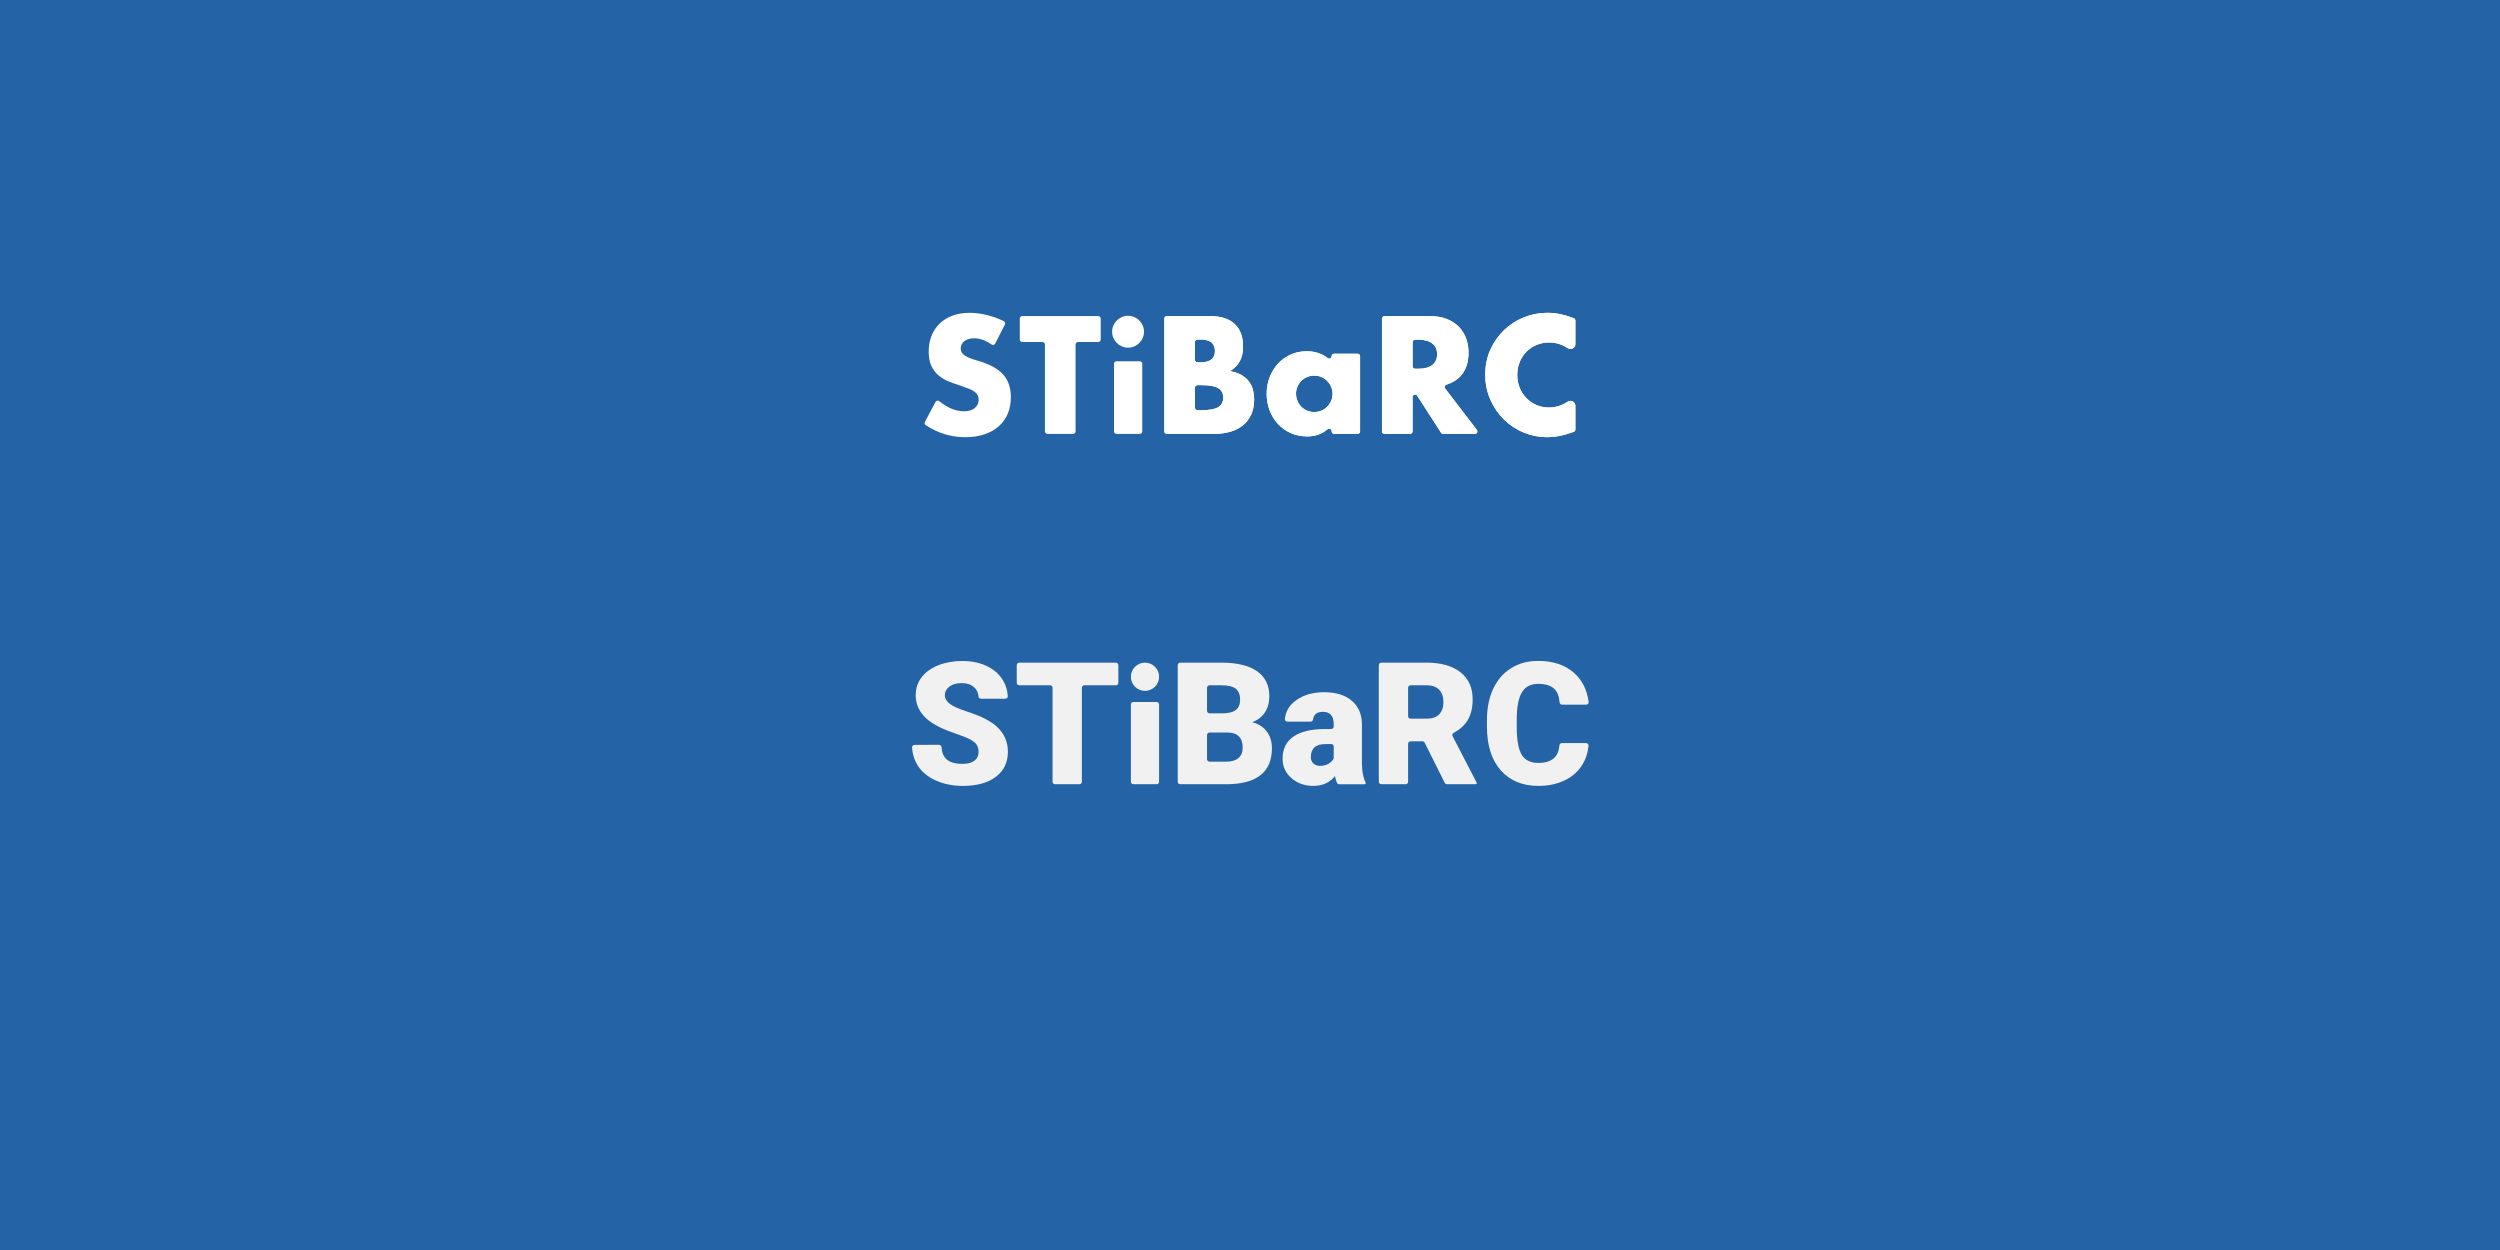 <?xml version="1.0" encoding="UTF-8" standalone="no"?><!DOCTYPE svg PUBLIC "-//W3C//DTD SVG 1.1//EN" "http://www.w3.org/Graphics/SVG/1.1/DTD/svg11.dtd"><svg width="100%" height="100%" viewBox="0 0 2000 1000" version="1.1" xmlns="http://www.w3.org/2000/svg" xmlns:xlink="http://www.w3.org/1999/xlink" xml:space="preserve" xmlns:serif="http://www.serif.com/" style="fill-rule:evenodd;clip-rule:evenodd;stroke-linejoin:round;stroke-miterlimit:2;"><rect id="STiBaRC-New-Logo" serif:id="STiBaRC New Logo" x="0" y="0" width="2000" height="1000" style="fill:#2363a6;"/><g><rect x="600" y="200" width="800" height="200" style="fill:none;"/><g><path d="M1260.32,275.208c0,1.489 -0.827,2.854 -2.146,3.544c-1.319,0.69 -2.912,0.59 -4.135,-0.259c-4.329,-2.995 -9.235,-4.493 -14.719,-4.493c-3.667,0 -7.062,0.667 -10.187,2c-3.125,1.333 -5.813,3.146 -8.063,5.438c-2.25,2.291 -4.021,5.02 -5.312,8.187c-1.292,3.167 -1.938,6.583 -1.938,10.25c0,3.75 0.646,7.208 1.938,10.375c1.291,3.167 3.083,5.917 5.375,8.25c2.291,2.333 4.979,4.167 8.062,5.5c3.083,1.333 6.417,2 10,2c5.335,0 10.303,-1.546 14.904,-4.639c1.227,-0.819 2.805,-0.897 4.106,-0.201c1.301,0.695 2.114,2.051 2.114,3.526c0.001,6.749 0.001,15.512 0.001,18.895c0,0.85 -0.537,1.607 -1.339,1.888l-1.167,0.408c-3.748,1.332 -7.246,2.311 -10.494,2.936c-3.25,0.625 -6.458,0.937 -9.625,0.937c-6.5,0 -12.729,-1.229 -18.687,-3.687c-5.959,-2.459 -11.209,-5.917 -15.75,-10.375c-4.542,-4.459 -8.188,-9.75 -10.938,-15.875c-2.75,-6.125 -4.125,-12.813 -4.125,-20.063c0,-7.25 1.354,-13.896 4.063,-19.937c2.708,-6.042 6.333,-11.25 10.875,-15.625c4.541,-4.375 9.812,-7.792 15.812,-10.25c6,-2.459 12.292,-3.688 18.875,-3.688c3.75,0 7.438,0.396 11.063,1.188c3.243,0.708 6.636,1.766 10.179,3.175c0.759,0.303 1.257,1.038 1.257,1.856c0.001,3.282 0.001,11.931 0.001,18.739Z" style="fill:#fff;"/><path d="M1260.32,275.208c0,1.489 -0.827,2.854 -2.146,3.544c-1.319,0.69 -2.912,0.59 -4.135,-0.259c-4.329,-2.995 -9.235,-4.493 -14.719,-4.493c-3.667,0 -7.062,0.667 -10.187,2c-3.125,1.333 -5.813,3.146 -8.063,5.438c-2.25,2.291 -4.021,5.02 -5.312,8.187c-1.292,3.167 -1.938,6.583 -1.938,10.25c0,3.75 0.646,7.208 1.938,10.375c1.291,3.167 3.083,5.917 5.375,8.25c2.291,2.333 4.979,4.167 8.062,5.5c3.083,1.333 6.417,2 10,2c5.335,0 10.303,-1.546 14.904,-4.639c1.227,-0.819 2.805,-0.897 4.106,-0.201c1.301,0.695 2.114,2.051 2.114,3.526c0.001,6.749 0.001,15.512 0.001,18.895c0,0.85 -0.537,1.607 -1.339,1.888l-1.167,0.408c-3.748,1.332 -7.246,2.311 -10.494,2.936c-3.25,0.625 -6.458,0.937 -9.625,0.937c-6.5,0 -12.729,-1.229 -18.687,-3.687c-5.959,-2.459 -11.209,-5.917 -15.75,-10.375c-4.542,-4.459 -8.188,-9.75 -10.938,-15.875c-2.75,-6.125 -4.125,-12.813 -4.125,-20.063c0,-7.25 1.354,-13.896 4.063,-19.937c2.708,-6.042 6.333,-11.25 10.875,-15.625c4.541,-4.375 9.812,-7.792 15.812,-10.25c6,-2.459 12.292,-3.688 18.875,-3.688c3.75,0 7.438,0.396 11.063,1.188c3.243,0.708 6.636,1.766 10.179,3.175c0.759,0.303 1.257,1.038 1.257,1.856c0.001,3.282 0.001,11.931 0.001,18.739Zm-2.001,-18.738c-3.433,-1.365 -6.721,-2.392 -9.863,-3.079c-3.485,-0.761 -7.031,-1.141 -10.636,-1.141c-6.319,0 -12.358,1.179 -18.117,3.538c-5.76,2.361 -10.822,5.639 -15.183,9.84c-4.36,4.2 -7.837,9.202 -10.437,15.003c-2.597,5.793 -3.888,12.167 -3.888,19.119c0,6.953 1.312,13.369 3.95,19.243c2.644,5.89 6.147,10.98 10.514,15.267c4.357,4.278 9.395,7.595 15.111,9.954c5.716,2.358 11.691,3.536 17.925,3.536c3.043,0 6.125,-0.301 9.247,-0.902c3.158,-0.607 6.559,-1.56 10.202,-2.855l1.176,-0.412c-0.802,0.281 0,-0.85 0,0c0,-3.383 0,-12.146 -0.001,-18.895c0,-0.737 -0.406,-1.415 -1.057,-1.762c-0.65,-0.348 -1.439,-0.309 -2.048,0.097c-4.944,3.324 -10.285,4.979 -16.019,4.979c-3.868,0 -7.465,-0.725 -10.794,-2.164c-3.326,-1.439 -6.223,-3.418 -8.695,-5.935c-2.472,-2.516 -4.407,-5.48 -5.8,-8.896c-1.386,-3.397 -2.086,-7.107 -2.086,-11.13c0,-3.937 0.699,-7.605 2.086,-11.005c1.394,-3.418 3.309,-6.361 5.737,-8.834c2.43,-2.475 5.33,-4.436 8.705,-5.876c3.366,-1.436 7.023,-2.16 10.972,-2.16c5.909,0 11.193,1.621 15.86,4.85c0.611,0.424 1.407,0.474 2.067,0.129c0.66,-0.345 1.073,-1.027 1.073,-1.771l-0.001,-18.738Z" style="fill:#fff;"/><path d="M1065.32,284.946c0,-1.075 0.871,-1.946 1.946,-1.946c4.28,0 14.475,0 18.804,0c1.105,0 2,0.895 2,2c0,9.564 0,50.561 0,60.125c0,1.105 -0.895,2 -2,2c-4.311,0 -14.438,0 -18.75,0c-0.53,0 -1.039,-0.211 -1.414,-0.586c-0.375,-0.375 -0.586,-0.884 -0.586,-1.414c0,-0.07 0,-0.141 0,-0.213c0,-0.789 -0.464,-1.504 -1.183,-1.825c-0.72,-0.322 -1.562,-0.191 -2.15,0.334c-4.348,3.814 -9.789,5.704 -16.292,5.704c-4.667,0 -8.958,-0.854 -12.875,-2.562c-3.917,-1.709 -7.333,-4.105 -10.25,-7.188c-2.917,-3.083 -5.187,-6.708 -6.812,-10.875c-1.625,-4.167 -2.438,-8.708 -2.438,-13.625c0,-4.583 0.792,-8.937 2.375,-13.062c1.583,-4.125 3.792,-7.73 6.625,-10.813c2.833,-3.083 6.208,-5.521 10.125,-7.312c3.917,-1.792 8.25,-2.688 13,-2.688c6.459,0 12.021,1.82 16.688,5.459c0.581,0.468 1.378,0.561 2.051,0.239c0.673,-0.322 1.101,-1.002 1.101,-1.748c0.035,-0.001 0.035,-0.003 0.035,-0.004Zm-28.5,29.929c0,2.083 0.375,4.021 1.125,5.813c0.75,1.791 1.771,3.354 3.063,4.687c1.291,1.333 2.833,2.375 4.625,3.125c1.791,0.75 3.729,1.125 5.812,1.125c2,0 3.896,-0.375 5.688,-1.125c1.791,-0.75 3.333,-1.792 4.625,-3.125c1.291,-1.333 2.333,-2.875 3.125,-4.625c0.791,-1.75 1.187,-3.625 1.187,-5.625c0,-2 -0.396,-3.896 -1.187,-5.687c-0.792,-1.792 -1.834,-3.355 -3.125,-4.688c-1.292,-1.333 -2.834,-2.375 -4.625,-3.125c-1.792,-0.75 -3.688,-1.125 -5.688,-1.125c-2.083,0 -4.021,0.375 -5.812,1.125c-1.792,0.75 -3.334,1.792 -4.625,3.125c-1.292,1.333 -2.313,2.854 -3.063,4.563c-0.75,1.708 -1.125,3.562 -1.125,5.562Z" style="fill:#fff;"/><path d="M1065.32,284.946c0,-1.075 0.871,-1.946 1.946,-1.946c4.28,0 14.475,0 18.804,0c1.105,0 2,0.895 2,2c0,9.564 0,50.561 0,60.125c0,1.105 -0.895,2 -2,2c-4.311,0 -14.438,0 -18.75,0c-0.53,0 -1.039,-0.211 -1.414,-0.586c-0.375,-0.375 -0.586,-0.884 -0.586,-1.414c0,-0.07 0,-0.141 0,-0.213c0,-0.789 -0.464,-1.504 -1.183,-1.825c-0.72,-0.322 -1.562,-0.191 -2.15,0.334c-4.348,3.814 -9.789,5.704 -16.292,5.704c-4.667,0 -8.958,-0.854 -12.875,-2.562c-3.917,-1.709 -7.333,-4.105 -10.25,-7.188c-2.917,-3.083 -5.187,-6.708 -6.812,-10.875c-1.625,-4.167 -2.438,-8.708 -2.438,-13.625c0,-4.583 0.792,-8.937 2.375,-13.062c1.583,-4.125 3.792,-7.73 6.625,-10.813c2.833,-3.083 6.208,-5.521 10.125,-7.312c3.917,-1.792 8.25,-2.688 13,-2.688c6.459,0 12.021,1.82 16.688,5.459c0.581,0.468 1.378,0.561 2.051,0.239c0.673,-0.322 1.101,-1.002 1.101,-1.748c0.035,-0.001 0.035,-0.003 0.035,-0.004Zm1.917,0.617c-0.199,1.267 -1.009,2.374 -2.189,2.939c-1.368,0.654 -2.99,0.465 -4.145,-0.466c-4.321,-3.37 -9.477,-5.036 -15.458,-5.036c-4.445,0 -8.502,0.829 -12.168,2.506c-3.668,1.678 -6.831,3.959 -9.484,6.847c-2.666,2.901 -4.741,6.295 -6.231,10.176c-1.496,3.899 -2.242,8.014 -2.242,12.346c0,4.654 0.763,8.954 2.301,12.898c1.528,3.918 3.66,7.328 6.402,10.228c2.731,2.886 5.93,5.129 9.597,6.728c3.673,1.602 7.699,2.396 12.075,2.396c5.972,0 10.98,-1.704 14.959,-5.195c1.176,-1.051 2.859,-1.313 4.299,-0.669c1.44,0.644 2.367,2.073 2.367,3.651c0,0.072 0,0.143 0,0.213l18.75,0l0,-60.125l-18.751,0c-0.003,0.191 -0.025,0.377 -0.082,0.563Zm-32.417,29.312c0,2.361 0.43,4.555 1.28,6.585c0.85,2.029 2.008,3.797 3.471,5.307c1.478,1.525 3.24,2.72 5.289,3.578c2.03,0.85 4.225,1.28 6.585,1.28c2.272,0 4.425,-0.428 6.46,-1.28c2.05,-0.858 3.811,-2.053 5.289,-3.578c1.451,-1.498 2.622,-3.228 3.511,-5.193c0.908,-2.006 1.365,-4.156 1.365,-6.449c0,-2.284 -0.454,-4.449 -1.358,-6.496c-0.89,-2.015 -2.065,-3.771 -3.518,-5.271c-1.478,-1.525 -3.239,-2.72 -5.289,-3.578c-2.035,-0.852 -4.188,-1.28 -6.46,-1.28c-2.36,0 -4.555,0.43 -6.585,1.28c-2.049,0.858 -3.811,2.053 -5.289,3.578c-1.458,1.506 -2.611,3.222 -3.457,5.151c-0.859,1.955 -1.294,4.077 -1.294,6.366Zm2,0c0,2.083 0.375,4.021 1.125,5.813c0.75,1.791 1.771,3.354 3.063,4.687c1.291,1.333 2.833,2.375 4.625,3.125c1.791,0.75 3.729,1.125 5.812,1.125c2,0 3.896,-0.375 5.688,-1.125c1.791,-0.75 3.333,-1.792 4.625,-3.125c1.291,-1.333 2.333,-2.875 3.125,-4.625c0.791,-1.75 1.187,-3.625 1.187,-5.625c0,-2 -0.396,-3.896 -1.187,-5.687c-0.792,-1.792 -1.834,-3.355 -3.125,-4.688c-1.292,-1.333 -2.834,-2.375 -4.625,-3.125c-1.792,-0.75 -3.688,-1.125 -5.688,-1.125c-2.083,0 -4.021,0.375 -5.812,1.125c-1.792,0.75 -3.334,1.792 -4.625,3.125c-1.292,1.333 -2.313,2.854 -3.063,4.563c-0.75,1.708 -1.125,3.562 -1.125,5.562Z" style="fill:#fff;"/><path d="M1181.48,343.908c0.463,0.604 0.543,1.419 0.206,2.102c-0.337,0.683 -1.032,1.115 -1.793,1.115c-7.078,0 -21.317,0 -25.356,0c-0.679,0 -1.312,-0.345 -1.681,-0.916c-2.624,-4.071 -13.353,-20.709 -19.103,-29.626c-0.481,-0.745 -1.395,-1.085 -2.246,-0.834c-0.851,0.25 -1.435,1.031 -1.435,1.918c0,8.427 0,22.312 0,27.458c0,1.105 -0.895,2 -2,2c-4.602,0 -15.898,0 -20.5,0c-1.104,0 -2,-0.895 -2,-2c0,-12.332 0,-77.918 0,-90.25c0,-1.105 0.896,-2 2,-2l36.125,0c5.25,0 9.833,0.771 13.75,2.313c3.917,1.541 7.146,3.645 9.688,6.312c2.541,2.667 4.458,5.75 5.75,9.25c1.291,3.5 1.937,7.25 1.937,11.25c0,7.167 -1.729,12.979 -5.187,17.438c-2.965,3.822 -7.14,6.587 -12.524,8.296c-0.617,0.195 -1.101,0.679 -1.296,1.296c-0.195,0.618 -0.076,1.291 0.318,1.805c5.067,6.632 19.53,25.489 25.347,33.073Zm-51.408,-50.908c0,1.105 0.896,2 2,2l2.625,0c4.834,0 8.542,-1 11.125,-3c2.583,-2 3.875,-4.875 3.875,-8.625c0,-3.75 -1.292,-6.625 -3.875,-8.625c-2.583,-2 -6.291,-3 -11.125,-3l-2.625,0c-1.104,0 -2,0.895 -2,2c0,4.395 0,14.855 0,19.25Z" style="fill:#fff;"/><path d="M1181.48,343.908c0.463,0.604 0.543,1.419 0.206,2.102c-0.337,0.683 -1.032,1.115 -1.793,1.115c-7.078,0 -21.317,0 -25.356,0c-0.679,0 -1.312,-0.345 -1.681,-0.916c-2.624,-4.071 -13.353,-20.709 -19.103,-29.626c-0.481,-0.745 -1.395,-1.085 -2.246,-0.834c-0.851,0.25 -1.435,1.031 -1.435,1.918c0,8.427 0,22.312 0,27.458c0,1.105 -0.895,2 -2,2c-4.602,0 -15.898,0 -20.5,0c-1.104,0 -2,-0.895 -2,-2c0,-12.332 0,-77.918 0,-90.25c0,-1.105 0.896,-2 2,-2l36.125,0c5.25,0 9.833,0.771 13.75,2.313c3.917,1.541 7.146,3.645 9.688,6.312c2.541,2.667 4.458,5.75 5.75,9.25c1.291,3.5 1.937,7.25 1.937,11.25c0,7.167 -1.729,12.979 -5.187,17.438c-2.965,3.822 -7.14,6.587 -12.524,8.296c-0.617,0.195 -1.101,0.679 -1.296,1.296c-0.195,0.618 -0.076,1.291 0.318,1.805c5.067,6.632 19.53,25.489 25.347,33.073Zm-73.908,1.217c0,-1.105 1.105,0 0,0c4.602,0 15.898,0 20.5,0l0,-27.458c0,-1.774 1.169,-3.336 2.87,-3.837c1.702,-0.501 3.53,0.179 4.492,1.669l19.103,29.626l25.055,0c-0.002,-0.052 0.008,-0.102 0.03,-0.133c0.011,-0.037 0.045,-0.076 0.088,-0.106c-5.932,-7.733 -20.151,-26.273 -25.164,-32.834c-0.792,-1.031 -1.03,-2.384 -0.639,-3.624c0.392,-1.24 1.363,-2.211 2.599,-2.6c4.958,-1.574 8.818,-4.097 11.548,-7.616c3.213,-4.141 4.768,-9.555 4.768,-16.212c0,-3.754 -0.602,-7.273 -1.814,-10.558c-1.195,-3.239 -2.968,-6.094 -5.321,-8.562c-2.352,-2.468 -5.348,-4.405 -8.972,-5.831c-3.708,-1.46 -8.049,-2.174 -13.018,-2.174c0,0 -36.125,0 -36.125,0l0,90.25Zm20.5,-52.125c0,2.209 1.791,4 4,4l2.625,0c5.375,0 9.477,-1.194 12.349,-3.419c3.065,-2.372 4.651,-5.758 4.651,-10.206c0,-4.448 -1.586,-7.834 -4.651,-10.206c-2.872,-2.225 -6.974,-3.419 -12.349,-3.419c0,0 -2.625,0 -2.625,0c-2.209,0 -4,1.791 -4,4l0,19.25Zm2,0c0,1.105 0.896,2 2,2l2.625,0c4.834,0 8.542,-1 11.125,-3c2.583,-2 3.875,-4.875 3.875,-8.625c0,-3.75 -1.292,-6.625 -3.875,-8.625c-2.583,-2 -6.291,-3 -11.125,-3l-2.625,0c-1.104,0 -2,0.895 -2,2c0,4.395 0,14.855 0,19.25Z" style="fill:#fff;"/><path d="M796.155,274.869c-0.264,0.519 -0.742,0.897 -1.308,1.035c-0.566,0.137 -1.164,0.021 -1.638,-0.318c-2.045,-1.467 -4.092,-2.599 -6.14,-3.398c-2.667,-1.042 -5.25,-1.563 -7.75,-1.563c-3.167,0 -5.75,0.75 -7.75,2.25c-2,1.5 -3,3.458 -3,5.875c0,1.667 0.5,3.042 1.5,4.125c1,1.083 2.313,2.021 3.938,2.813c1.625,0.791 3.458,1.479 5.5,2.062c2.041,0.583 4.062,1.208 6.062,1.875c8,2.667 13.854,6.229 17.563,10.688c3.708,4.458 5.562,10.27 5.562,17.437c0,4.833 -0.812,9.208 -2.437,13.125c-1.625,3.917 -4,7.271 -7.125,10.063c-3.125,2.791 -6.959,4.958 -11.5,6.5c-4.542,1.541 -9.688,2.312 -15.438,2.312c-11.331,0 -21.871,-3.202 -31.62,-9.607c-0.856,-0.568 -1.142,-1.693 -0.659,-2.6c1.864,-3.515 6.355,-11.963 8.49,-15.978c0.281,-0.528 0.783,-0.902 1.37,-1.021c0.586,-0.118 1.195,0.032 1.659,0.41c3.03,2.467 6.035,4.356 9.01,5.671c3.583,1.583 7.125,2.375 10.625,2.375c4,0 6.979,-0.917 8.938,-2.75c1.958,-1.833 2.937,-3.917 2.937,-6.25c0,-1.417 -0.25,-2.646 -0.75,-3.687c-0.5,-1.042 -1.333,-2 -2.5,-2.875c-1.167,-0.875 -2.687,-1.688 -4.562,-2.438c-1.875,-0.75 -4.146,-1.583 -6.813,-2.5c-3.167,-1 -6.271,-2.104 -9.312,-3.312c-3.042,-1.209 -5.75,-2.813 -8.125,-4.813c-2.375,-2 -4.292,-4.521 -5.75,-7.562c-1.459,-3.042 -2.188,-6.896 -2.188,-11.563c0,-4.667 0.771,-8.896 2.313,-12.687c1.541,-3.792 3.708,-7.042 6.5,-9.75c2.791,-2.709 6.208,-4.813 10.25,-6.313c4.041,-1.5 8.562,-2.25 13.562,-2.25c4.667,0 9.542,0.646 14.625,1.938c4.438,1.127 8.718,2.716 12.839,4.764c0.475,0.239 0.835,0.658 1,1.163c0.166,0.506 0.123,1.056 -0.118,1.53c-1.797,3.529 -5.82,11.42 -7.76,15.224Z" style="fill:#fff;"/><path d="M911.819,289c1.105,0 2,0.895 2,2c0,8.939 0,45.186 0,54.125c0,1.105 -0.895,2 -2,2c-4.29,0 -14.335,0 -18.625,0c-1.104,0 -2,-0.895 -2,-2c0,-8.939 0,-45.186 0,-54.125c0,-1.105 0.896,-2 2,-2c4.29,0 14.335,0 18.625,0Z" style="fill:#fff;"/><path d="M862.444,273.625c-0.53,0 -1.039,0.211 -1.414,0.586c-0.375,0.375 -0.586,0.884 -0.586,1.414l0,69.5c0,1.105 -0.895,2 -2,2c-4.602,0 -15.898,0 -20.5,0c-1.104,0 -2,-0.895 -2,-2c0,-10.484 0,-59.016 0,-69.5c0,-0.53 -0.211,-1.039 -0.586,-1.414c-0.375,-0.375 -0.883,-0.586 -1.414,-0.586c-3.854,0 -12.27,0 -16.125,0c-1.104,0 -2,-0.895 -2,-2c0,-3.966 0,-12.784 0,-16.75c0,-1.105 0.896,-2 2,-2c9.627,0 51.123,0 60.75,0c1.105,0 2,0.895 2,2c0,3.966 0,12.784 0,16.75c0,1.105 -0.895,2 -2,2c-3.854,0 -12.27,0 -16.125,0Z" style="fill:#fff;"/><path d="M889.694,265.375c0,-1.75 0.333,-3.396 1,-4.937c0.667,-1.542 1.583,-2.896 2.75,-4.063c1.167,-1.167 2.521,-2.083 4.063,-2.75c1.541,-0.667 3.187,-1 4.937,-1c1.75,0 3.396,0.333 4.938,1c1.541,0.667 2.895,1.583 4.062,2.75c1.167,1.167 2.083,2.521 2.75,4.063c0.667,1.541 1,3.187 1,4.937c0,1.75 -0.333,3.396 -1,4.938c-0.667,1.541 -1.583,2.895 -2.75,4.062c-1.167,1.167 -2.521,2.083 -4.062,2.75c-1.542,0.667 -3.188,1 -4.938,1c-1.75,0 -3.396,-0.333 -4.937,-1c-1.542,-0.667 -2.896,-1.583 -4.063,-2.75c-1.167,-1.167 -2.083,-2.521 -2.75,-4.062c-0.667,-1.542 -1,-3.188 -1,-4.938Z" style="fill:#fff;"/><path d="M931.444,254.875c0,-1.105 0.896,-2 2,-2l34.5,0c8.667,0 15.25,2.083 19.75,6.25c4.5,4.167 6.75,10.167 6.75,18c0,4.75 -0.854,8.688 -2.562,11.813c-1.709,3.125 -4.313,5.77 -7.813,7.937c3.5,0.667 6.479,1.688 8.938,3.063c2.458,1.375 4.458,3.062 6,5.062c1.541,2 2.645,4.25 3.312,6.75c0.667,2.5 1,5.167 1,8c0,4.417 -0.771,8.333 -2.312,11.75c-1.542,3.417 -3.709,6.292 -6.5,8.625c-2.792,2.333 -6.188,4.083 -10.188,5.25c-4,1.167 -8.5,1.75 -13.5,1.75l-37.375,0c-0.53,0 -1.039,-0.211 -1.414,-0.586c-0.375,-0.375 -0.586,-0.884 -0.586,-1.414c0,-12.332 0,-77.918 0,-90.25Zm24.5,71.25c0,0.53 0.211,1.039 0.586,1.414c0.375,0.375 0.884,0.586 1.414,0.586l3.375,0c6.167,0 10.583,-0.792 13.25,-2.375c2.667,-1.583 4,-4.125 4,-7.625c0,-3.5 -1.333,-6.042 -4,-7.625c-2.667,-1.583 -7.083,-2.375 -13.25,-2.375l-3.375,0c-0.53,0 -1.039,0.211 -1.414,0.586c-0.375,0.375 -0.586,0.884 -0.586,1.414c0,3.832 0,12.168 0,16Zm0,-38.25c0,0.53 0.211,1.039 0.586,1.414c0.375,0.375 0.884,0.586 1.414,0.586l2.5,0c7.667,0 11.5,-3.042 11.5,-9.125c0,-6.083 -3.833,-9.125 -11.5,-9.125l-2.5,0c-0.53,0 -1.039,0.211 -1.414,0.586c-0.375,0.375 -0.586,0.884 -0.586,1.414l0,14.25Z" style="fill:#fff;"/><path d="M931.444,254.875c0,-1.105 0.896,-2 2,-2l34.5,0c8.667,0 15.25,2.083 19.75,6.25c4.5,4.167 6.75,10.167 6.75,18c0,4.75 -0.854,8.688 -2.562,11.813c-1.709,3.125 -4.313,5.77 -7.813,7.937c3.5,0.667 6.479,1.688 8.938,3.063c2.458,1.375 4.458,3.062 6,5.062c1.541,2 2.645,4.25 3.312,6.75c0.667,2.5 1,5.167 1,8c0,4.417 -0.771,8.333 -2.312,11.75c-1.542,3.417 -3.709,6.292 -6.5,8.625c-2.792,2.333 -6.188,4.083 -10.188,5.25c-4,1.167 -8.5,1.75 -13.5,1.75l-37.375,0c-0.53,0 -1.039,-0.211 -1.414,-0.586c-0.375,-0.375 -0.586,-0.884 -0.586,-1.414c0,-12.332 0,-77.918 0,-90.25Zm2,0c0,0 0,90.25 0,90.25c0,0 37.375,0 37.375,0c4.792,0 9.106,-0.552 12.94,-1.67c3.714,-1.083 6.873,-2.698 9.465,-4.865c2.561,-2.14 4.546,-4.779 5.96,-7.913c1.433,-3.176 2.135,-6.821 2.135,-10.927c0,-2.651 -0.309,-5.146 -0.932,-7.485c-0.597,-2.238 -1.584,-4.253 -2.964,-6.044c-1.384,-1.795 -3.186,-3.304 -5.393,-4.538c-2.291,-1.282 -5.072,-2.222 -8.335,-2.843c-0.81,-0.155 -1.442,-0.79 -1.592,-1.601c-0.151,-0.811 0.212,-1.631 0.913,-2.065c3.18,-1.968 5.559,-4.357 7.111,-7.196c1.568,-2.869 2.317,-6.492 2.317,-10.853c0,-7.182 -1.983,-12.712 -6.109,-16.532c-4.183,-3.874 -10.333,-5.718 -18.391,-5.718l-34.5,0Zm20.5,71.25c0,1.061 0.422,2.078 1.172,2.828c0.75,0.751 1.767,1.172 2.828,1.172c0,0 3.375,0 3.375,0c6.65,0 11.396,-0.948 14.271,-2.655c3.279,-1.947 4.979,-5.041 4.979,-9.345c0,-4.304 -1.7,-7.398 -4.979,-9.345c-2.875,-1.707 -7.621,-2.655 -14.271,-2.655l-3.375,0c-1.061,0 -2.078,0.421 -2.828,1.172c-0.75,0.75 -1.172,1.767 -1.172,2.828l0,16Zm2,0c0,0.53 0.211,1.039 0.586,1.414c0.375,0.375 0.884,0.586 1.414,0.586l3.375,0c6.167,0 10.583,-0.792 13.25,-2.375c2.667,-1.583 4,-4.125 4,-7.625c0,-3.5 -1.333,-6.042 -4,-7.625c-2.667,-1.583 -7.083,-2.375 -13.25,-2.375l-3.375,0c-0.53,0 -1.039,0.211 -1.414,0.586c-0.375,0.375 -0.586,0.884 -0.586,1.414c0,3.832 0,12.168 0,16Zm-2,-38.25c0,1.061 0.422,2.078 1.172,2.828c0.75,0.751 1.767,1.172 2.828,1.172l2.5,0c5.358,0 9.048,-1.448 11.191,-3.998c1.501,-1.787 2.309,-4.15 2.309,-7.127c0,-2.977 -0.808,-5.34 -2.309,-7.127c-2.143,-2.55 -5.833,-3.998 -11.191,-3.998c0,0 -2.5,0 -2.5,0c-1.061,0 -2.078,0.421 -2.828,1.172c-0.75,0.75 -1.172,1.767 -1.172,2.828l0,14.25Zm2,0c0,0.53 0.211,1.039 0.586,1.414c0.375,0.375 0.884,0.586 1.414,0.586l2.5,0c7.667,0 11.5,-3.042 11.5,-9.125c0,-6.083 -3.833,-9.125 -11.5,-9.125l-2.5,0c-0.53,0 -1.039,0.211 -1.414,0.586c-0.375,0.375 -0.586,0.884 -0.586,1.414l0,14.25Z" style="fill:#fff;"/></g></g><g><path d="M782.86,601.533c0,-3.43 -1.214,-6.102 -3.641,-8.016c-2.427,-1.915 -6.691,-3.897 -12.792,-5.946c-6.101,-2.048 -11.089,-4.03 -14.963,-5.945c-12.603,-6.19 -18.905,-14.696 -18.905,-25.518c0,-5.388 1.57,-10.142 4.71,-14.261c3.139,-4.12 7.581,-7.326 13.326,-9.62c5.745,-2.293 12.202,-3.44 19.372,-3.44c6.992,0 13.26,1.247 18.805,3.741c5.544,2.494 9.853,6.045 12.925,10.655c2.703,4.053 4.217,8.615 4.543,13.684c0.031,0.547 -0.165,1.082 -0.54,1.48c-0.376,0.398 -0.9,0.624 -1.447,0.624c-4.491,0.01 -15.131,0.01 -19.453,0.01c-1.025,-0.001 -1.884,-0.776 -1.988,-1.796c-0.296,-3.109 -1.479,-5.583 -3.526,-7.423c-2.427,-2.182 -5.712,-3.273 -9.853,-3.273c-4.186,0 -7.493,0.924 -9.92,2.772c-2.427,1.849 -3.641,4.198 -3.641,7.048c0,2.494 1.336,4.754 4.008,6.78c2.672,2.026 7.371,4.119 14.095,6.279c6.725,2.16 12.247,4.487 16.567,6.981c10.51,6.056 15.765,14.406 15.765,25.05c0,8.506 -3.207,15.186 -9.62,20.04c-6.412,4.854 -15.208,7.281 -26.386,7.281c-7.882,0 -15.019,-1.414 -21.409,-4.242c-6.391,-2.827 -11.2,-6.702 -14.429,-11.623c-2.872,-4.376 -4.466,-9.343 -4.784,-14.899c-0.028,-0.545 0.17,-1.078 0.545,-1.473c0.376,-0.396 0.898,-0.62 1.444,-0.62c4.496,-0.008 15.176,-0.008 19.549,-0.008c1.049,0 1.919,0.81 1.994,1.857c0.274,4.276 1.601,7.498 3.964,9.666c2.694,2.471 7.07,3.707 13.126,3.707c3.875,0 6.936,-0.835 9.185,-2.505c2.249,-1.67 3.374,-4.019 3.374,-7.047Z" style="fill:#f1f1f1;fill-rule:nonzero;"/><path d="M894.683,546.226c0,1.105 -0.895,2 -2,2c-5.334,0 -19.857,0 -25.191,0c-0.531,0 -1.039,0.211 -1.415,0.586c-0.375,0.375 -0.585,0.884 -0.585,1.414c0,11.011 0,64.147 0,75.158c0,0.531 -0.211,1.039 -0.586,1.414c-0.375,0.376 -0.884,0.586 -1.414,0.586c-4.429,0 -15.019,0 -19.447,0c-0.531,0 -1.039,-0.21 -1.414,-0.586c-0.376,-0.375 -0.586,-0.883 -0.586,-1.414c0,-11.011 0,-64.147 0,-75.158c0,-0.53 -0.211,-1.039 -0.586,-1.414c-0.375,-0.375 -0.884,-0.586 -1.414,-0.586c-5.254,0 -19.403,0 -24.658,0c-0.53,0 -1.039,-0.211 -1.414,-0.586c-0.375,-0.375 -0.586,-0.884 -0.586,-1.414c0,-3.483 0,-10.62 0,-14.103c0,-0.53 0.211,-1.039 0.586,-1.414c0.375,-0.375 0.884,-0.586 1.414,-0.586c11.206,0 66.091,0 77.296,0c0.531,0 1.04,0.211 1.415,0.586c0.375,0.375 0.585,0.884 0.585,1.414c0,3.483 0,10.62 0,14.103Z" style="fill:#f1f1f1;fill-rule:nonzero;"/><path d="M927.282,625.384c0,1.105 -0.896,2 -2,2c-4.282,0 -14.296,0 -18.579,0c-1.104,0 -2,-0.895 -2,-2c0,-9.732 0,-52.065 0,-61.798c0,-1.105 0.896,-2 2,-2c4.283,0 14.297,0 18.579,0c1.104,0 2,0.895 2,2c0,9.733 0,52.066 0,61.798Zm-11.289,-95.261c6.23,0 11.289,5.059 11.289,11.289c0,6.231 -5.059,11.29 -11.289,11.29c-6.231,0 -11.29,-5.059 -11.29,-11.29c0,-6.23 5.059,-11.289 11.29,-11.289Z" style="fill:#f1f1f1;fill-rule:nonzero;"/><path d="M944.178,627.384c-1.104,0 -2,-0.895 -2,-2c0,-12.583 0,-80.678 0,-93.261c0,-1.104 0.896,-2 2,-2c7.416,0 32.917,0 32.937,0c12.514,0 22.033,2.294 28.557,6.881c6.524,4.586 9.786,11.244 9.786,19.973c0,5.032 -1.158,9.33 -3.473,12.892c-2.316,3.563 -5.723,6.19 -10.221,7.883c5.077,1.336 8.974,3.83 11.69,7.481c2.717,3.652 4.075,8.105 4.075,13.36c0,9.531 -3.017,16.689 -9.051,21.477c-6.033,4.786 -14.971,7.224 -26.812,7.314l-37.488,0Zm23.447,-41.349c-1.104,0 -2,0.895 -2,2c0,4.406 0,14.907 0,19.313c0,0.531 0.211,1.039 0.586,1.414c0.375,0.375 0.884,0.586 1.414,0.586c4.158,0 13.354,0 13.364,0c4.231,0 7.482,-0.968 9.753,-2.906c2.271,-1.937 3.407,-4.664 3.407,-8.183c0,-8.104 -4.029,-12.179 -12.088,-12.224l-14.436,0Zm-2,-17.364c0,0.53 0.211,1.039 0.586,1.414c0.375,0.375 0.884,0.586 1.414,0.586l10.236,0c5.116,-0.046 8.763,-0.981 10.944,-2.806c2.182,-1.826 3.273,-4.52 3.273,-8.083c0,-4.097 -1.18,-7.047 -3.54,-8.851c-2.361,-1.803 -6.168,-2.705 -11.423,-2.705c-0.01,0 -6.201,0 -9.49,0c-0.53,0 -1.039,0.211 -1.414,0.586c-0.375,0.375 -0.586,0.884 -0.586,1.414c0,4.26 0,14.185 0,18.445Z" style="fill:#f1f1f1;fill-rule:nonzero;"/><path d="M1071.36,627.384c-0.784,0.001 -1.496,-0.457 -1.821,-1.17c-0.571,-1.372 -1.096,-3.141 -1.571,-5.309c-4.141,5.21 -9.931,7.815 -17.368,7.815c-6.813,0 -12.603,-2.059 -17.368,-6.179c-4.765,-4.119 -7.147,-9.296 -7.147,-15.531c0,-7.838 2.894,-13.761 8.684,-17.769c5.789,-4.008 14.206,-6.012 25.25,-6.012c0.005,0 2.897,0 4.947,0c1.105,0 2,-0.895 2,-2c0,-0.917 0,-1.804 0,-1.807c0,-6.636 -2.872,-9.954 -8.617,-9.954c-4.726,0 -7.362,2.055 -7.909,6.165c-0.14,0.975 -0.975,1.698 -1.96,1.698c-4.163,0.02 -14.231,0.02 -18.59,0.02c-0.559,0 -1.092,-0.234 -1.471,-0.645c-0.379,-0.41 -0.569,-0.961 -0.523,-1.518c0.583,-6.008 3.523,-10.966 8.843,-14.871c5.945,-4.364 13.527,-6.547 22.746,-6.547c9.218,0 16.499,2.249 21.843,6.747c5.339,4.494 8.078,10.654 8.216,18.48l0.001,32.035c0.089,6.539 1.087,11.563 2.993,15.073c0.052,0.094 0.079,0.2 0.079,0.308c0.001,0 0.001,0 0.001,0c0,0.258 -0.103,0.505 -0.285,0.687c-0.182,0.182 -0.429,0.284 -0.686,0.284c-3.609,0 -16.244,0 -20.287,0Zm-15.349,-14.696c2.806,0 5.133,-0.601 6.981,-1.803c1.639,-1.067 2.867,-2.257 3.683,-3.569c0.185,-0.309 0.283,-0.663 0.283,-1.023c0.008,-1.564 0.008,-6.306 0.008,-9.04c0,-0.53 -0.21,-1.039 -0.586,-1.414c-0.375,-0.375 -0.883,-0.586 -1.414,-0.586c-1.922,0 -4.54,0 -4.546,0c-7.838,0 -11.757,3.519 -11.757,10.555c0,2.048 0.69,3.707 2.071,4.976c1.38,1.27 3.139,1.904 5.277,1.904Z" style="fill:#f1f1f1;fill-rule:nonzero;"/><path d="M1139.73,594.154c-0.339,-0.677 -1.031,-1.105 -1.789,-1.105c-2.197,0 -6.802,0 -9.456,0c-0.53,0 -1.039,0.211 -1.414,0.586c-0.375,0.375 -0.586,0.884 -0.586,1.414l0,30.335c0,0.531 -0.21,1.039 -0.585,1.414c-0.376,0.376 -0.884,0.586 -1.415,0.586c-4.428,0 -15.018,0 -19.447,0c-1.104,0 -2,-0.895 -2,-2c0,-12.583 0,-80.678 0,-93.261c0,-1.104 0.896,-2 2,-2c7.868,0 36.26,0 36.277,0c11.534,0 20.552,2.561 27.054,7.682c6.502,5.121 9.753,12.358 9.753,21.71c0,6.769 -1.369,12.381 -4.108,16.834c-2.454,3.99 -6.15,7.3 -11.088,9.932c-0.966,0.511 -1.34,1.706 -0.837,2.677c3.813,7.379 18.178,35.116 19.303,37.289c0.046,0.089 0.07,0.187 0.07,0.288c0,0 0,0 0,0c0,0.469 -0.38,0.849 -0.849,0.849c-3.724,0 -18.622,0 -23.032,0c-0.757,0 -1.45,-0.428 -1.789,-1.105c-2.586,-5.173 -13.475,-26.952 -16.062,-32.125Zm-13.245,-21.208c0,1.105 0.896,2 2,2c4.046,0 12.82,0 12.83,0c4.453,0 7.804,-1.169 10.053,-3.507c2.249,-2.338 3.374,-5.6 3.374,-9.786c0,-4.186 -1.136,-7.471 -3.407,-9.853c-2.271,-2.383 -5.611,-3.574 -10.02,-3.574c-0.01,0 -8.784,0 -12.83,0c-1.104,0 -2,0.895 -2,2c0,4.956 0,17.764 0,22.72Z" style="fill:#f1f1f1;fill-rule:nonzero;"/><path d="M1268.83,594.452c0.562,0 1.099,0.236 1.478,0.651c0.379,0.415 0.565,0.971 0.514,1.531c-0.579,5.878 -2.353,11.13 -5.329,15.754c-3.34,5.188 -8.028,9.207 -14.062,12.057c-6.034,2.85 -12.926,4.275 -20.674,4.275c-12.782,0 -22.846,-4.164 -30.194,-12.491c-7.348,-8.328 -11.022,-20.085 -11.022,-35.271c0,-0.008 0,-4.802 0,-4.81c0,-9.53 1.659,-17.869 4.976,-25.016c3.318,-7.148 8.094,-12.67 14.329,-16.567c6.235,-3.896 13.449,-5.845 21.643,-5.845c11.802,0 21.287,3.106 28.457,9.319c6.668,5.777 10.659,13.587 11.973,23.428c0.074,0.568 -0.1,1.14 -0.478,1.571c-0.378,0.43 -0.924,0.677 -1.496,0.677c-4.584,0.009 -15.005,0.009 -19.275,0.009c-1.038,-0.001 -1.903,-0.795 -1.992,-1.828c-0.397,-4.979 -1.855,-8.622 -4.363,-10.931c-2.806,-2.583 -7.081,-3.875 -12.826,-3.875c-5.834,0 -10.109,2.182 -12.825,6.547c-2.716,4.362 -4.141,11.327 -4.275,20.894l-0.001,6.895c0,10.376 1.303,17.791 3.908,22.244c2.605,4.454 7.092,6.68 13.461,6.68c5.388,0 9.507,-1.269 12.358,-3.807c2.528,-2.253 4.005,-5.679 4.431,-10.28c0.097,-1.019 0.953,-1.797 1.976,-1.797c4.278,-0.014 14.776,-0.014 19.308,-0.014Z" style="fill:#f1f1f1;fill-rule:nonzero;"/></g></svg>